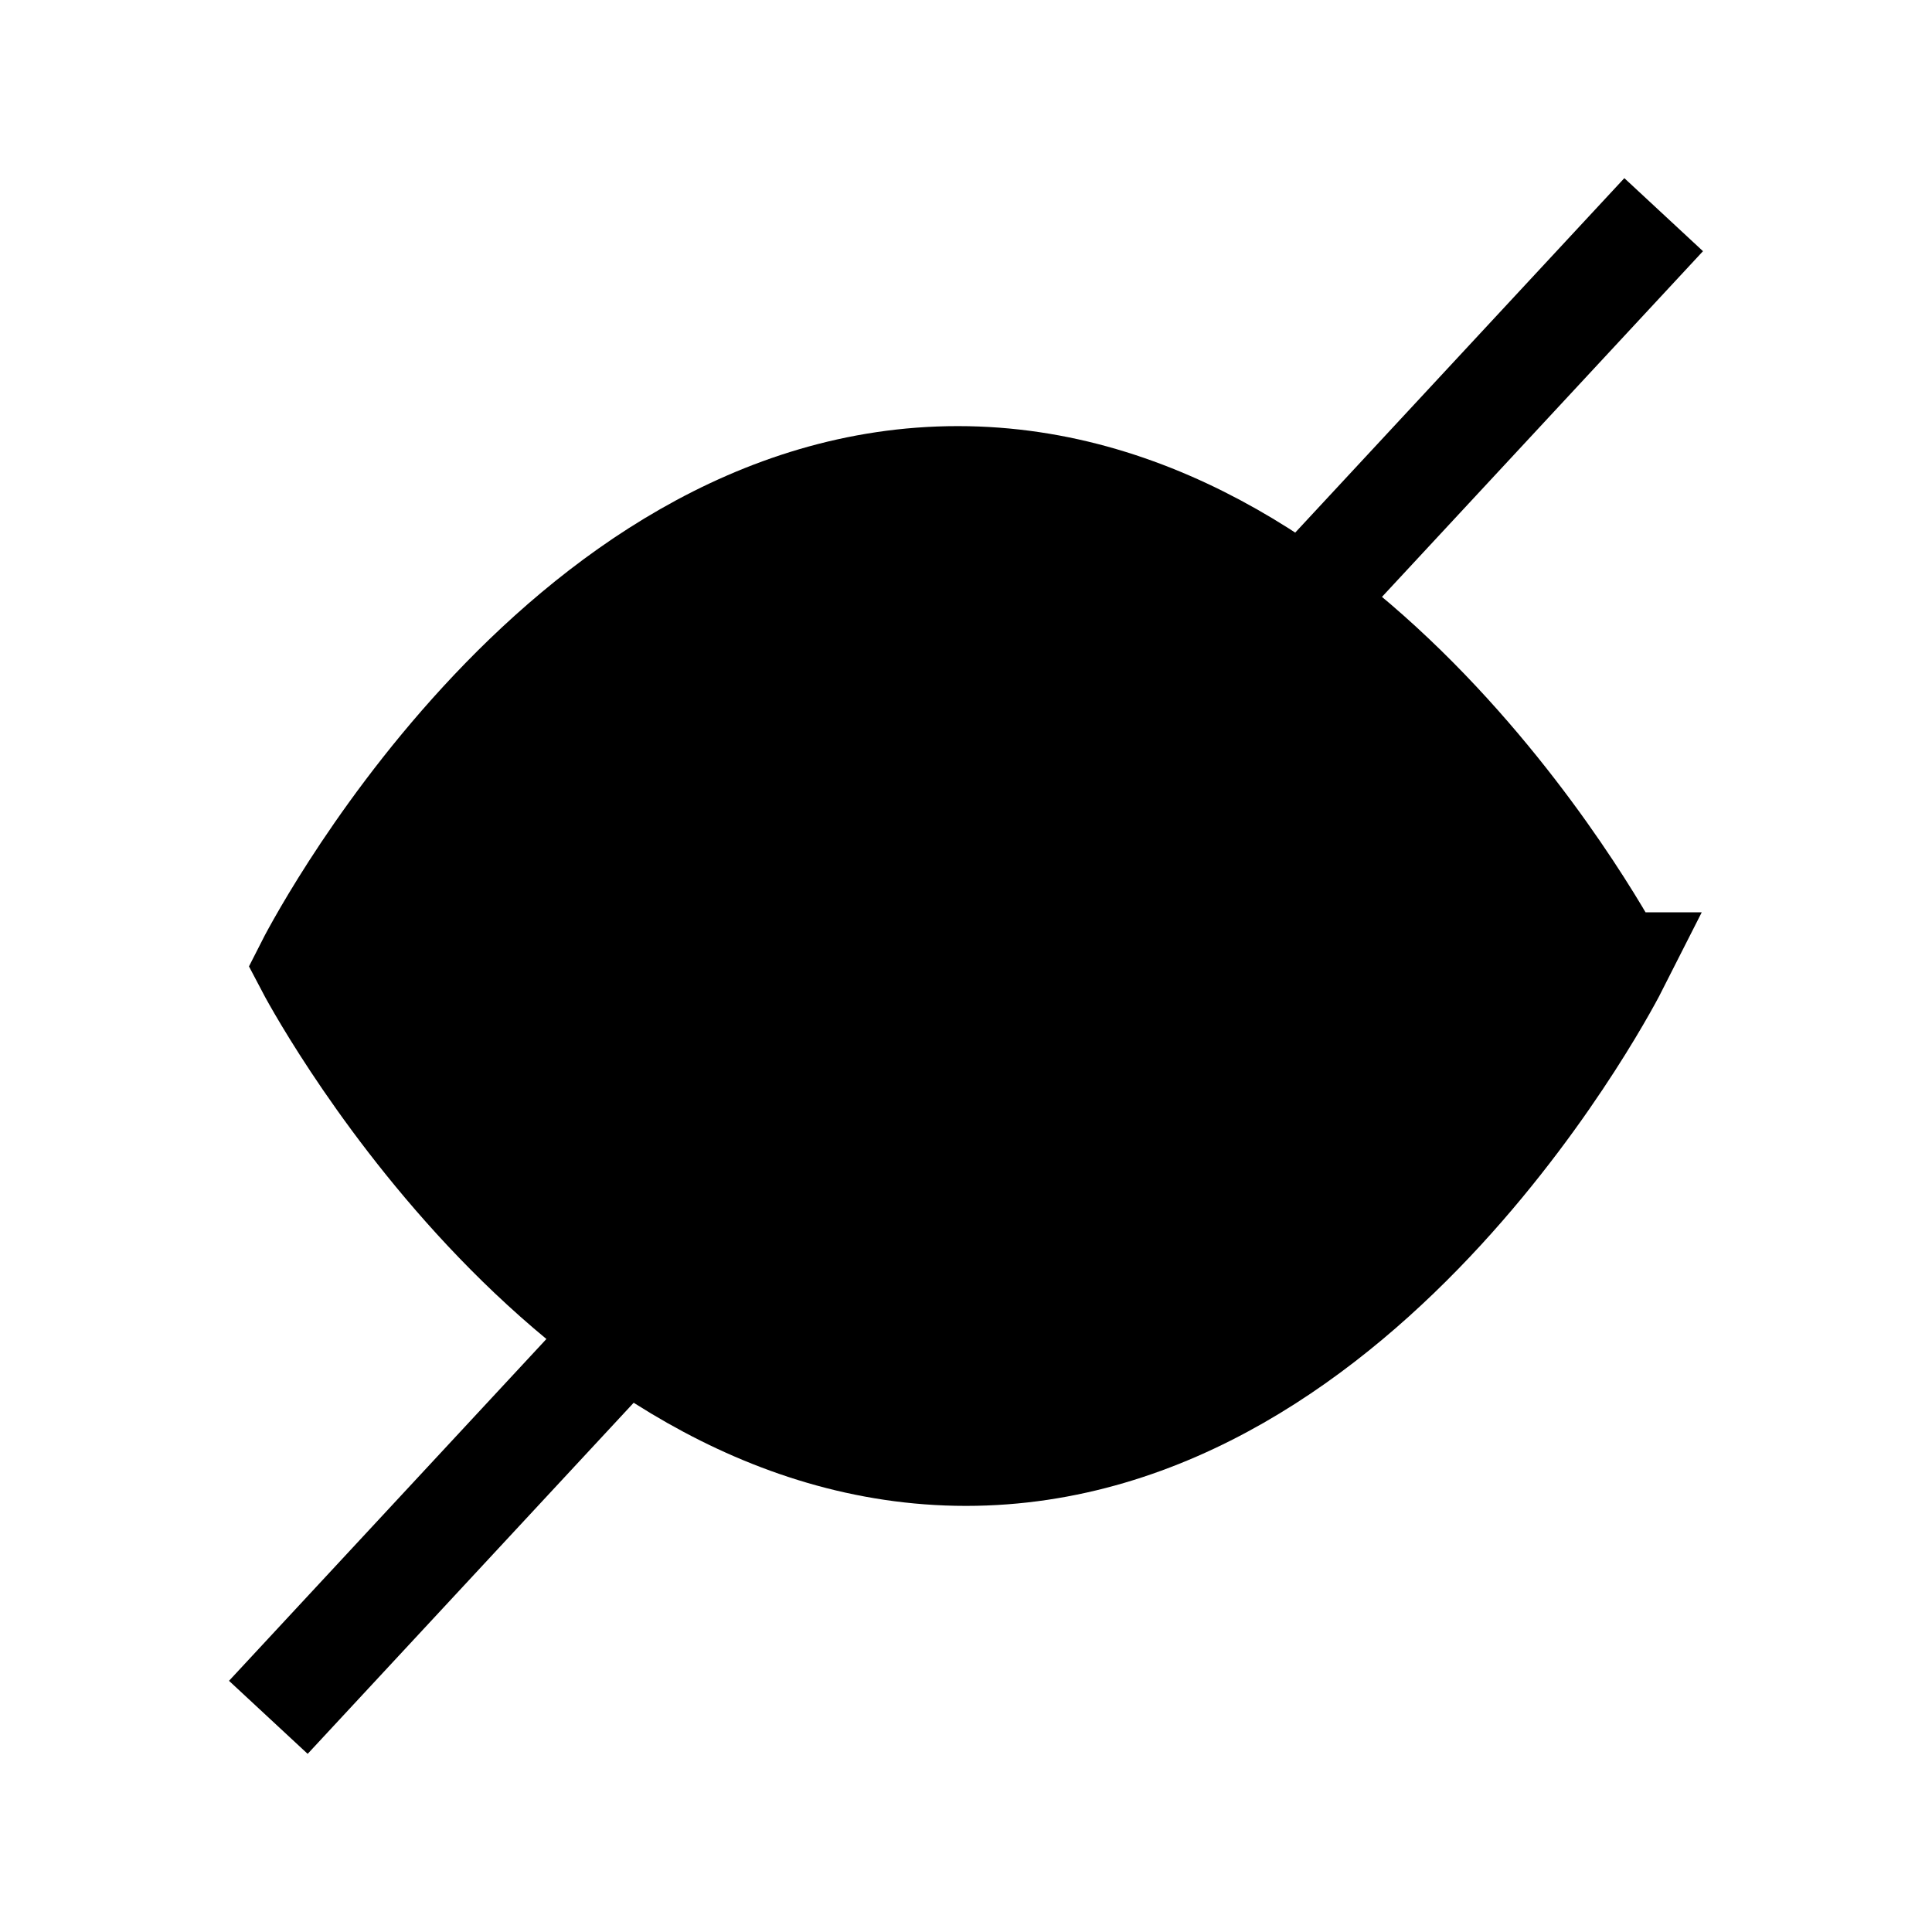 <svg xmlns="http://www.w3.org/2000/svg" viewBox="0 0 18 18"><path d="M15.5 2l-13 14m12.541-7S12.747 13.53 9 13.53C5.253 13.53 2.882 9 2.882 9s2.294-4.53 6.042-4.53C12.67 4.47 15.04 9 15.04 9zm-3.747 0c0 1.4-1.07 2.553-2.37 2.553S6.553 10.4 6.553 9s1.07-2.553 2.37-2.553S11.295 7.6 11.295 9z" stroke="currentColor" vector-effect="non-scaling-stroke"></path></svg>